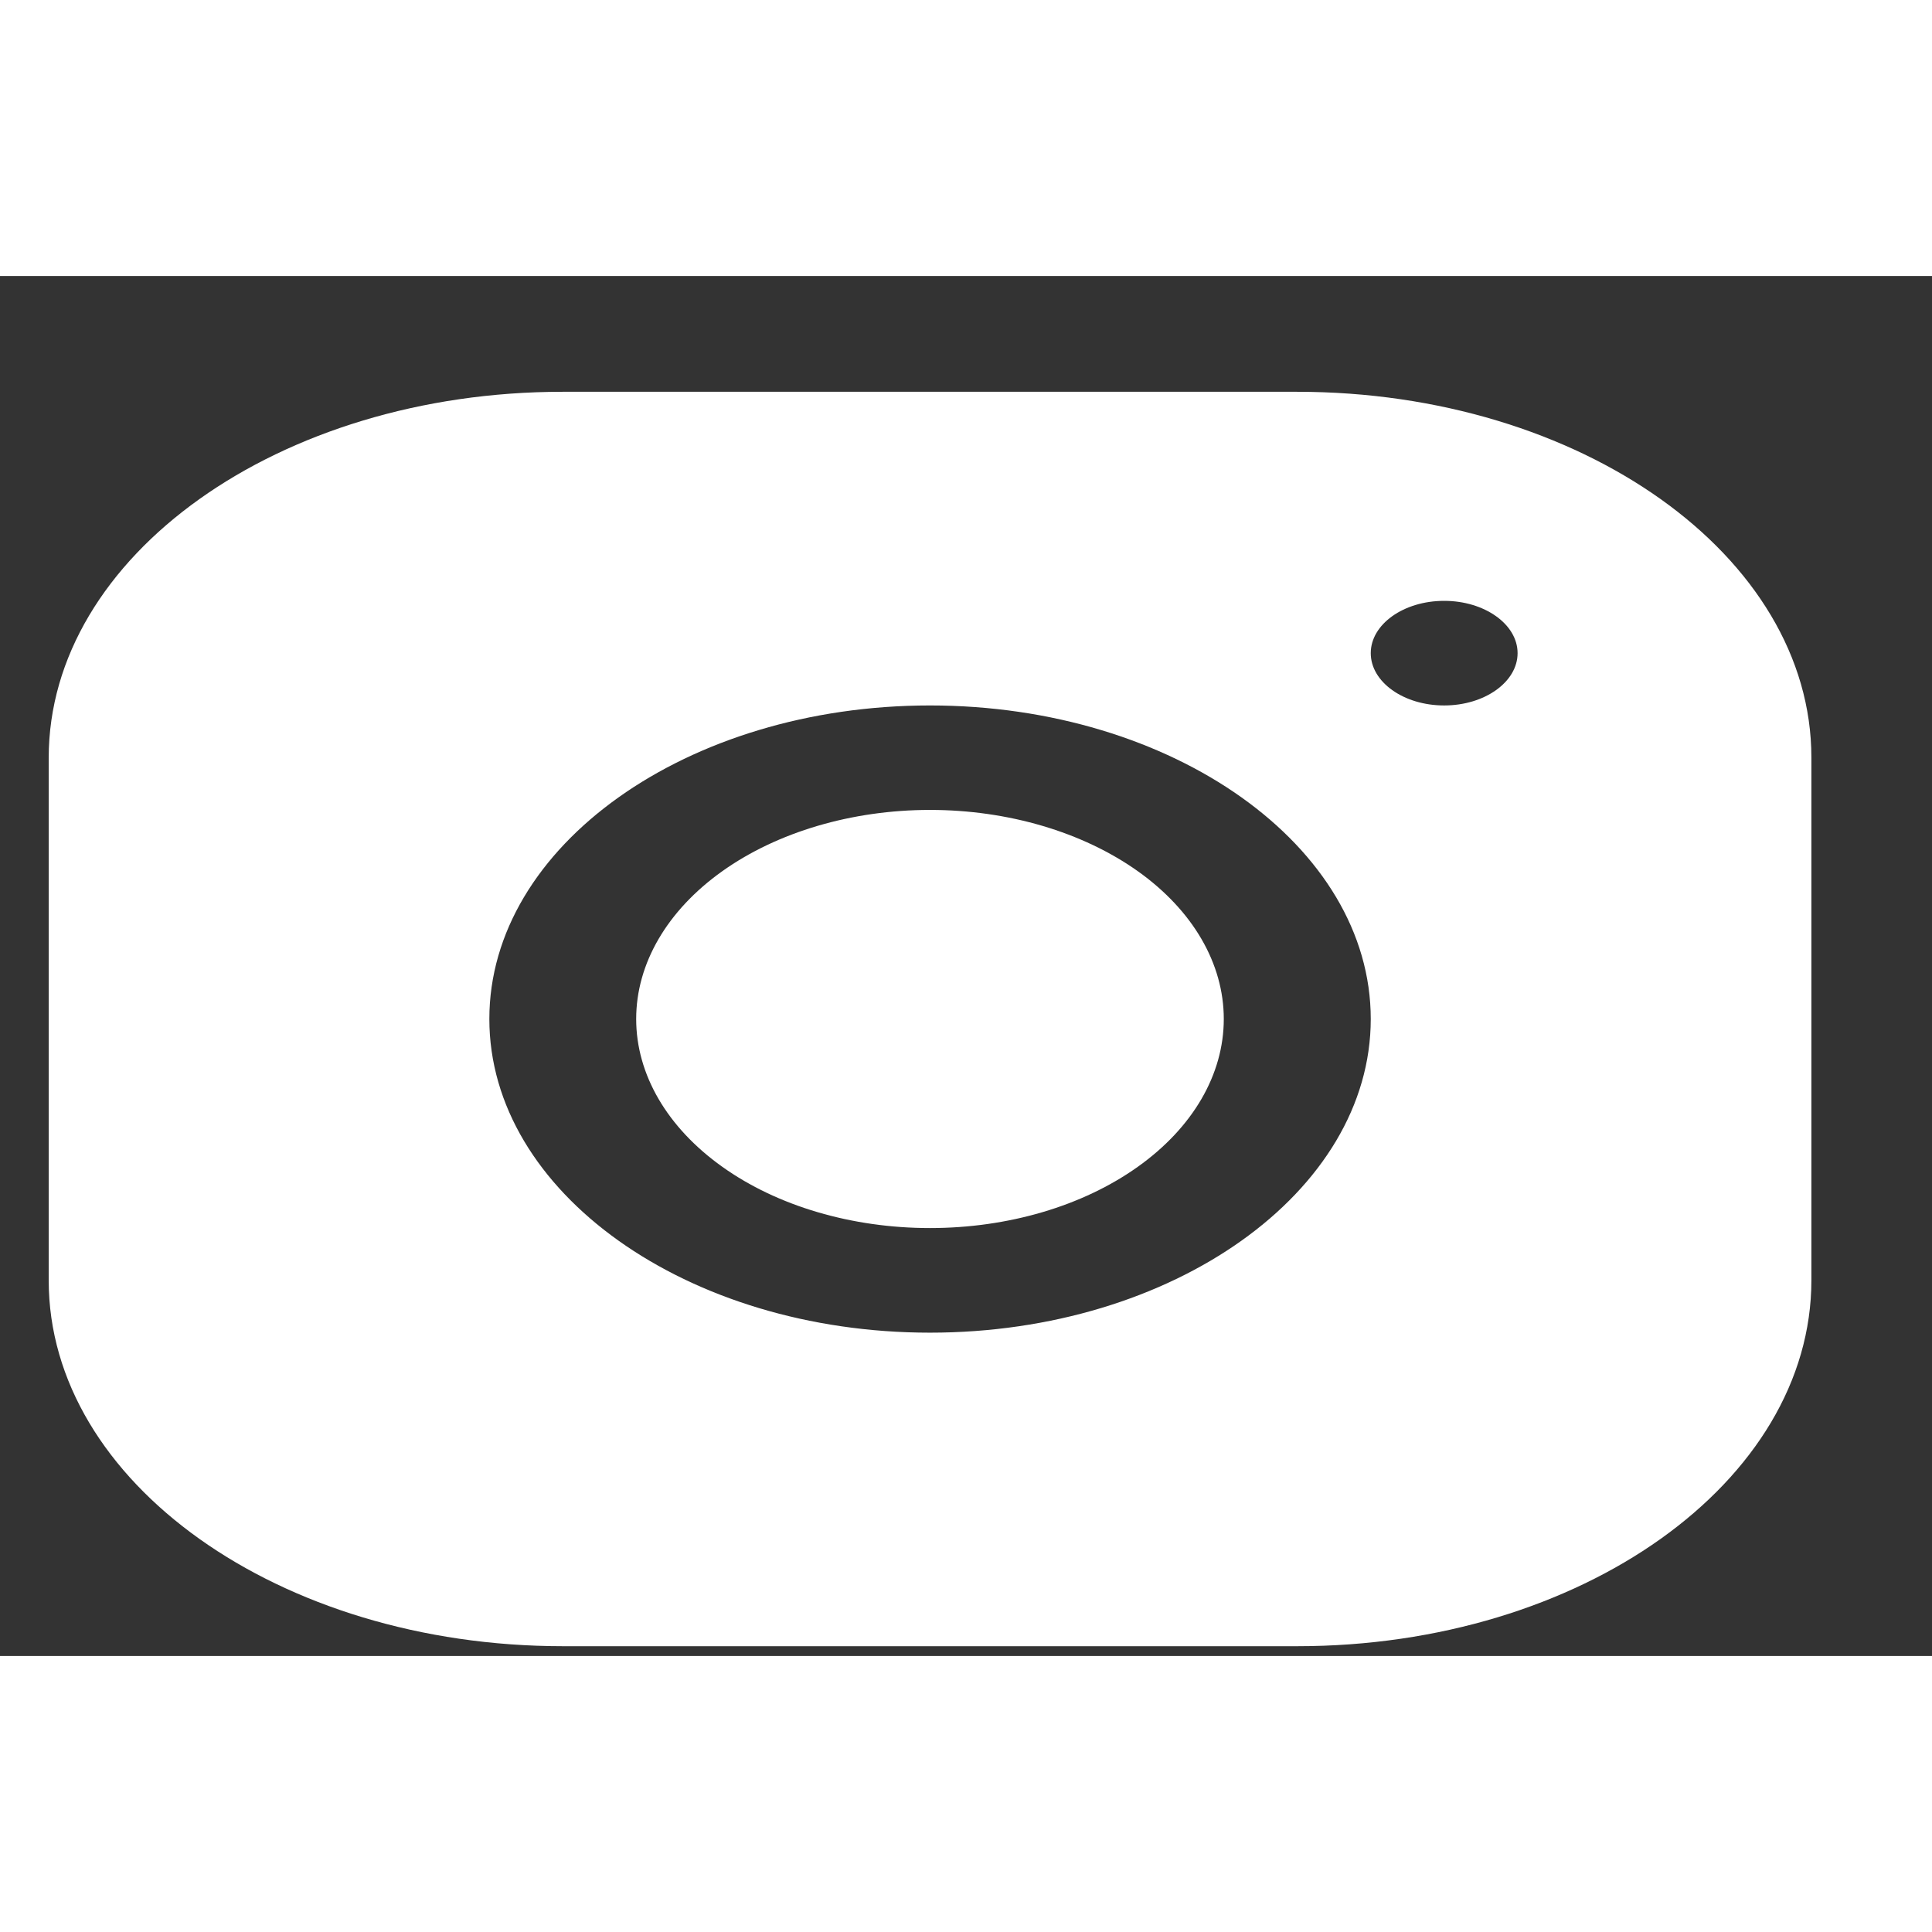<svg width="25" height="25" viewBox="0 0 14 10" fill="none" xmlns="http://www.w3.org/2000/svg">
  <rect x="0" y="0" width="14" height="10" fill="#333333" stroke="none"/>
  <path d="M4.077 0.839C2.023 0.839 0.353 2.029 0.353 3.491V7.279C0.353 8.74 2.025 9.929 4.079 9.929H9.401C11.455 9.929 13.126 8.739 13.126 7.277V3.49C13.126 2.028 11.454 0.839 9.399 0.839H4.077ZM10.465 2.354C10.758 2.354 10.997 2.524 10.997 2.733C10.997 2.942 10.758 3.112 10.465 3.112C10.171 3.112 9.933 2.942 9.933 2.733C9.933 2.524 10.171 2.354 10.465 2.354ZM6.739 3.112C8.5 3.112 9.933 4.131 9.933 5.384C9.933 6.637 8.5 7.657 6.739 7.657C4.978 7.657 3.546 6.637 3.546 5.384C3.546 4.131 4.978 3.112 6.739 3.112ZM6.739 3.869C6.175 3.869 5.633 4.029 5.234 4.313C4.835 4.597 4.61 4.982 4.61 5.384C4.61 5.786 4.835 6.171 5.234 6.455C5.633 6.74 6.175 6.899 6.739 6.899C7.304 6.899 7.845 6.74 8.245 6.455C8.644 6.171 8.868 5.786 8.868 5.384C8.868 4.982 8.644 4.597 8.245 4.313C7.845 4.029 7.304 3.869 6.739 3.869Z" fill="white"/>
</svg>

